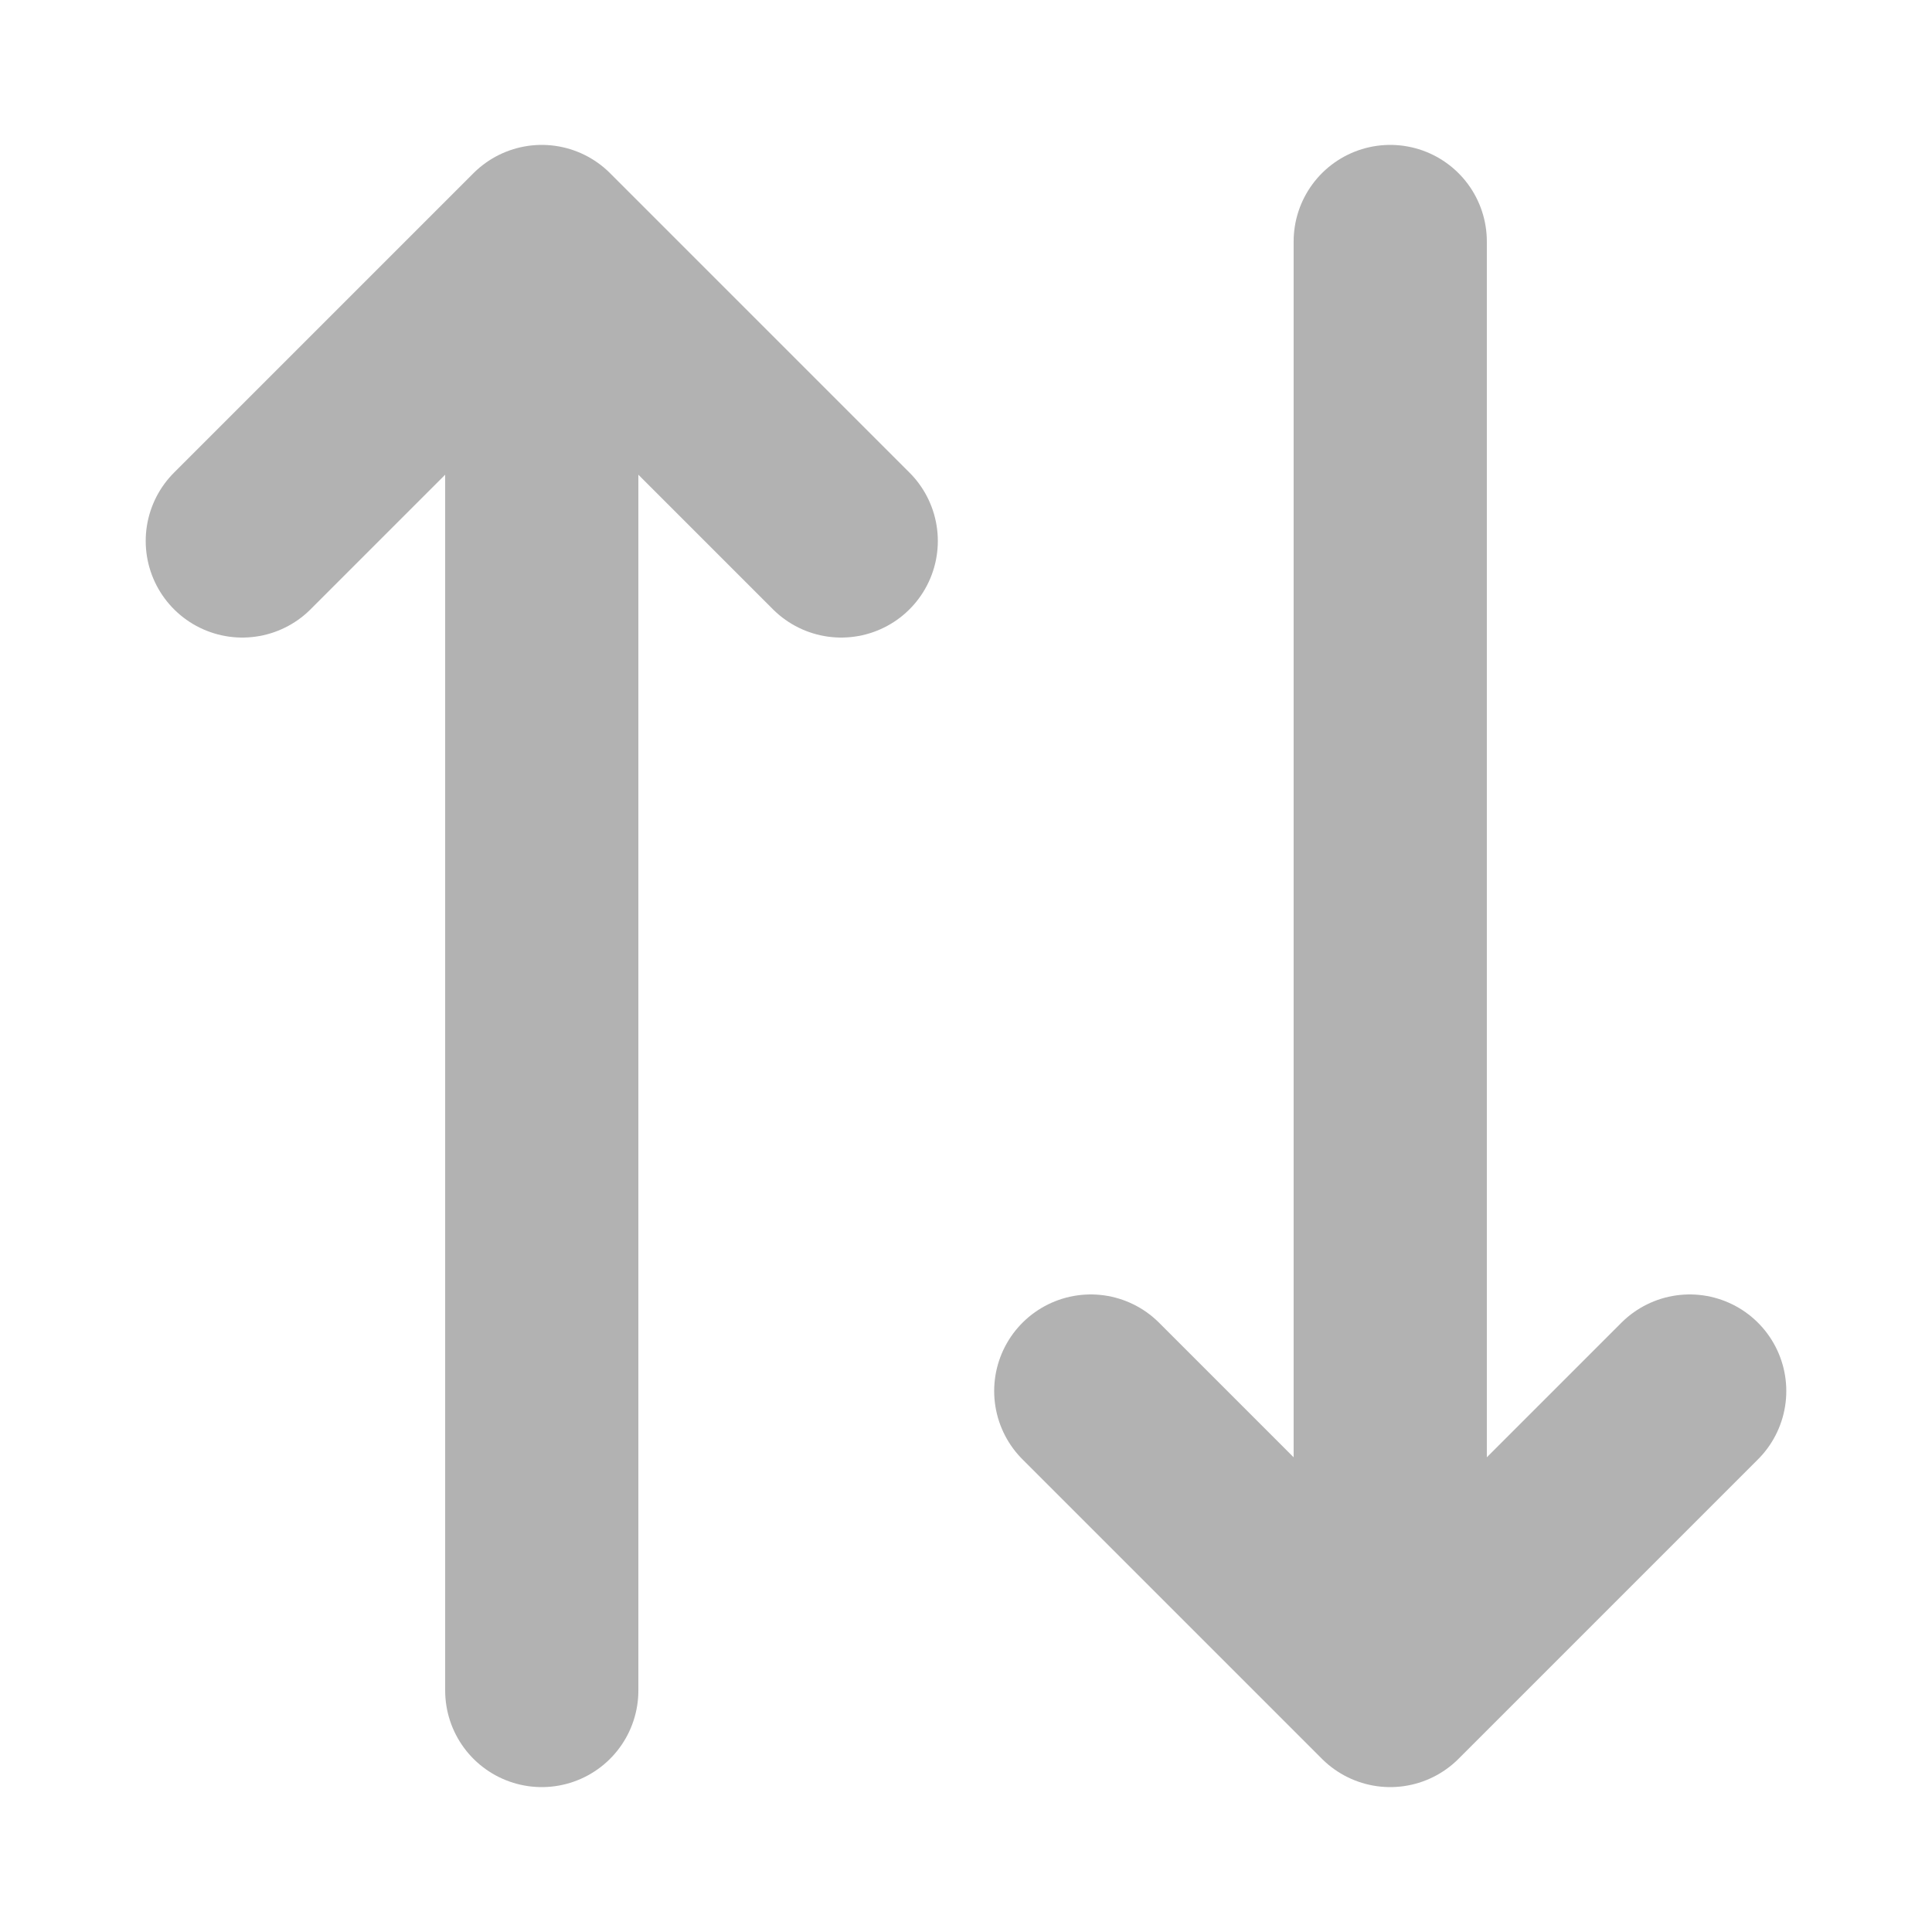 <svg width="12" height="12" fill="none" xmlns="http://www.w3.org/2000/svg"><path d="M5.225 3.36 3.365 1.5l-1.86 1.86M3.365 10.5v-9M6.775 8.64l1.86 1.86 1.86-1.86M8.635 1.5v9" stroke="#B2B2B2" stroke-width="1.2" stroke-linecap="round" stroke-linejoin="round"/></svg>